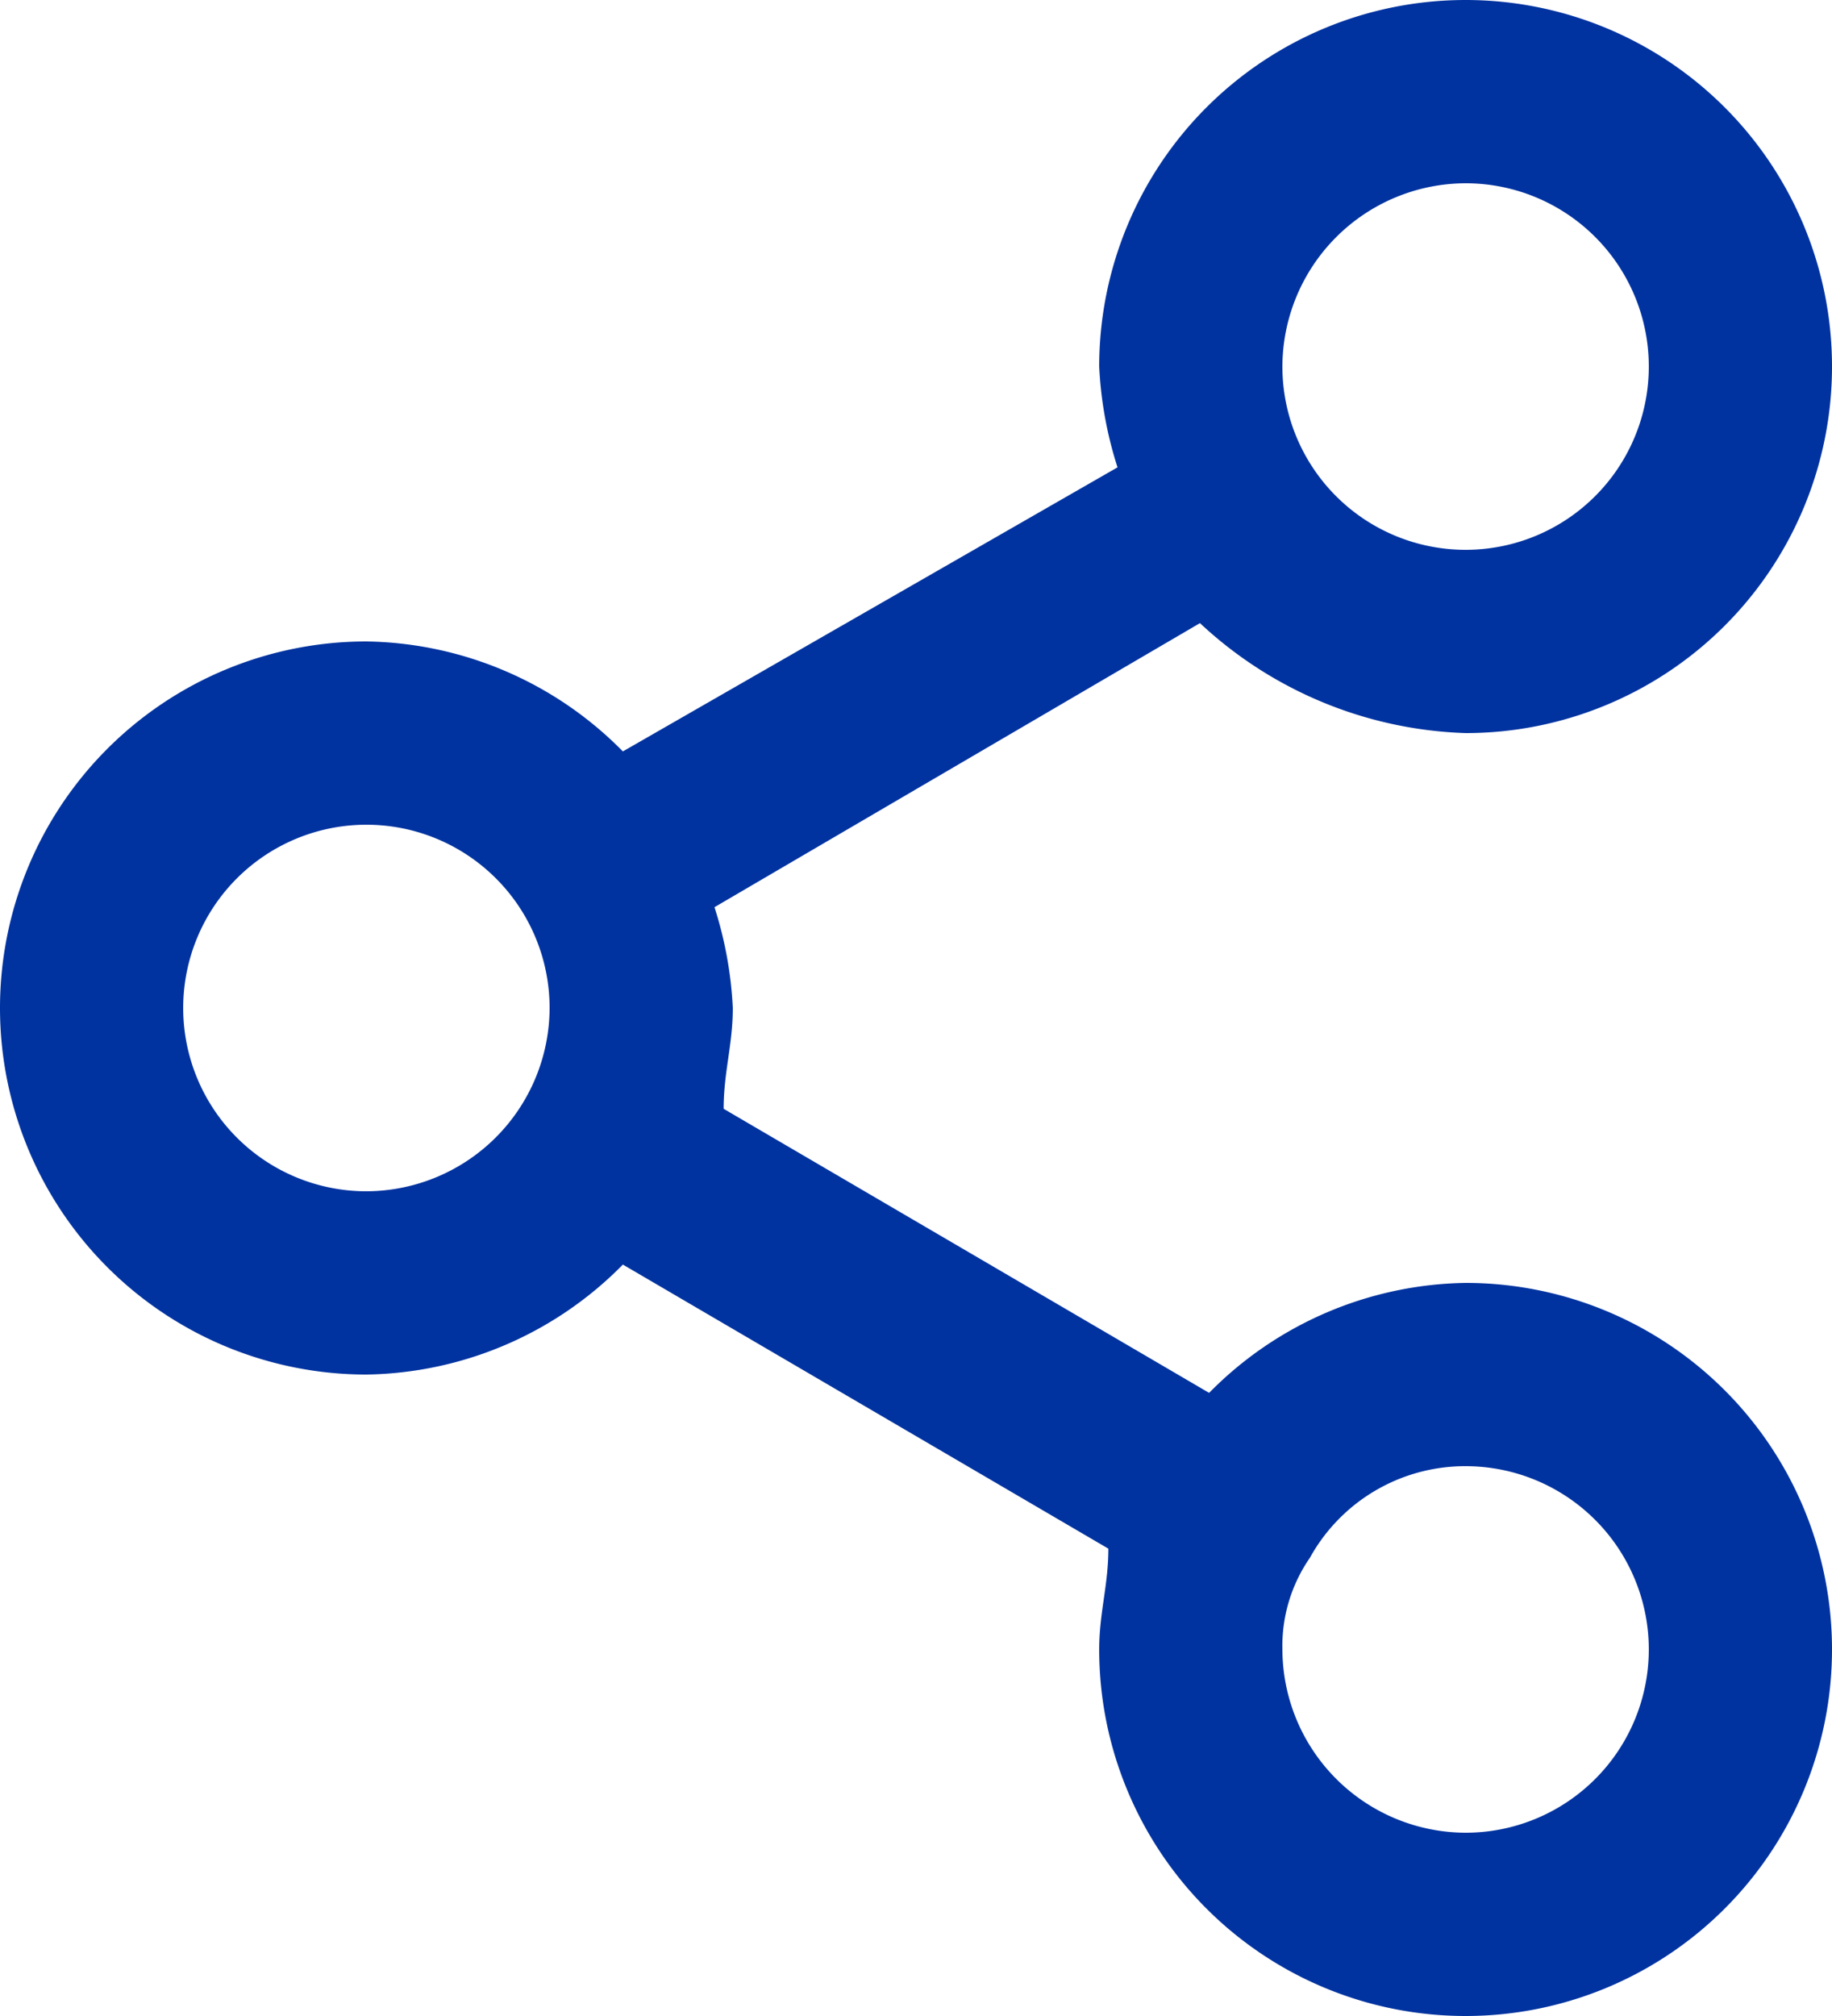 <svg xmlns="http://www.w3.org/2000/svg" width="20" height="22" viewBox="0 0 20 22">
  <path id="share-2" d="M18,15a4.01,4.01,0,0,0-2.8,1.2L9.9,13.1c0-.4.1-.7.1-1.1a4.253,4.253,0,0,0-.2-1.1l5.3-3.1A4.454,4.454,0,0,0,18,9a4,4,0,1,0-4-4,4.253,4.253,0,0,0,.2,1.1L8.8,9.2A4.01,4.01,0,0,0,6,8a4,4,0,0,0,0,8,4.01,4.01,0,0,0,2.8-1.2l5.3,3.1c0,.4-.1.7-.1,1.1a4,4,0,1,0,4-4ZM18,3a2,2,0,1,1-2,2A2.006,2.006,0,0,1,18,3ZM6,14a2,2,0,1,1,2-2A2.006,2.006,0,0,1,6,14Zm12,7a2.006,2.006,0,0,1-2-2,1.689,1.689,0,0,1,.3-1A1.936,1.936,0,0,1,18,17a2,2,0,0,1,0,4Z" transform="translate(-2 -1)" fill="#0033a0"/>
</svg>
